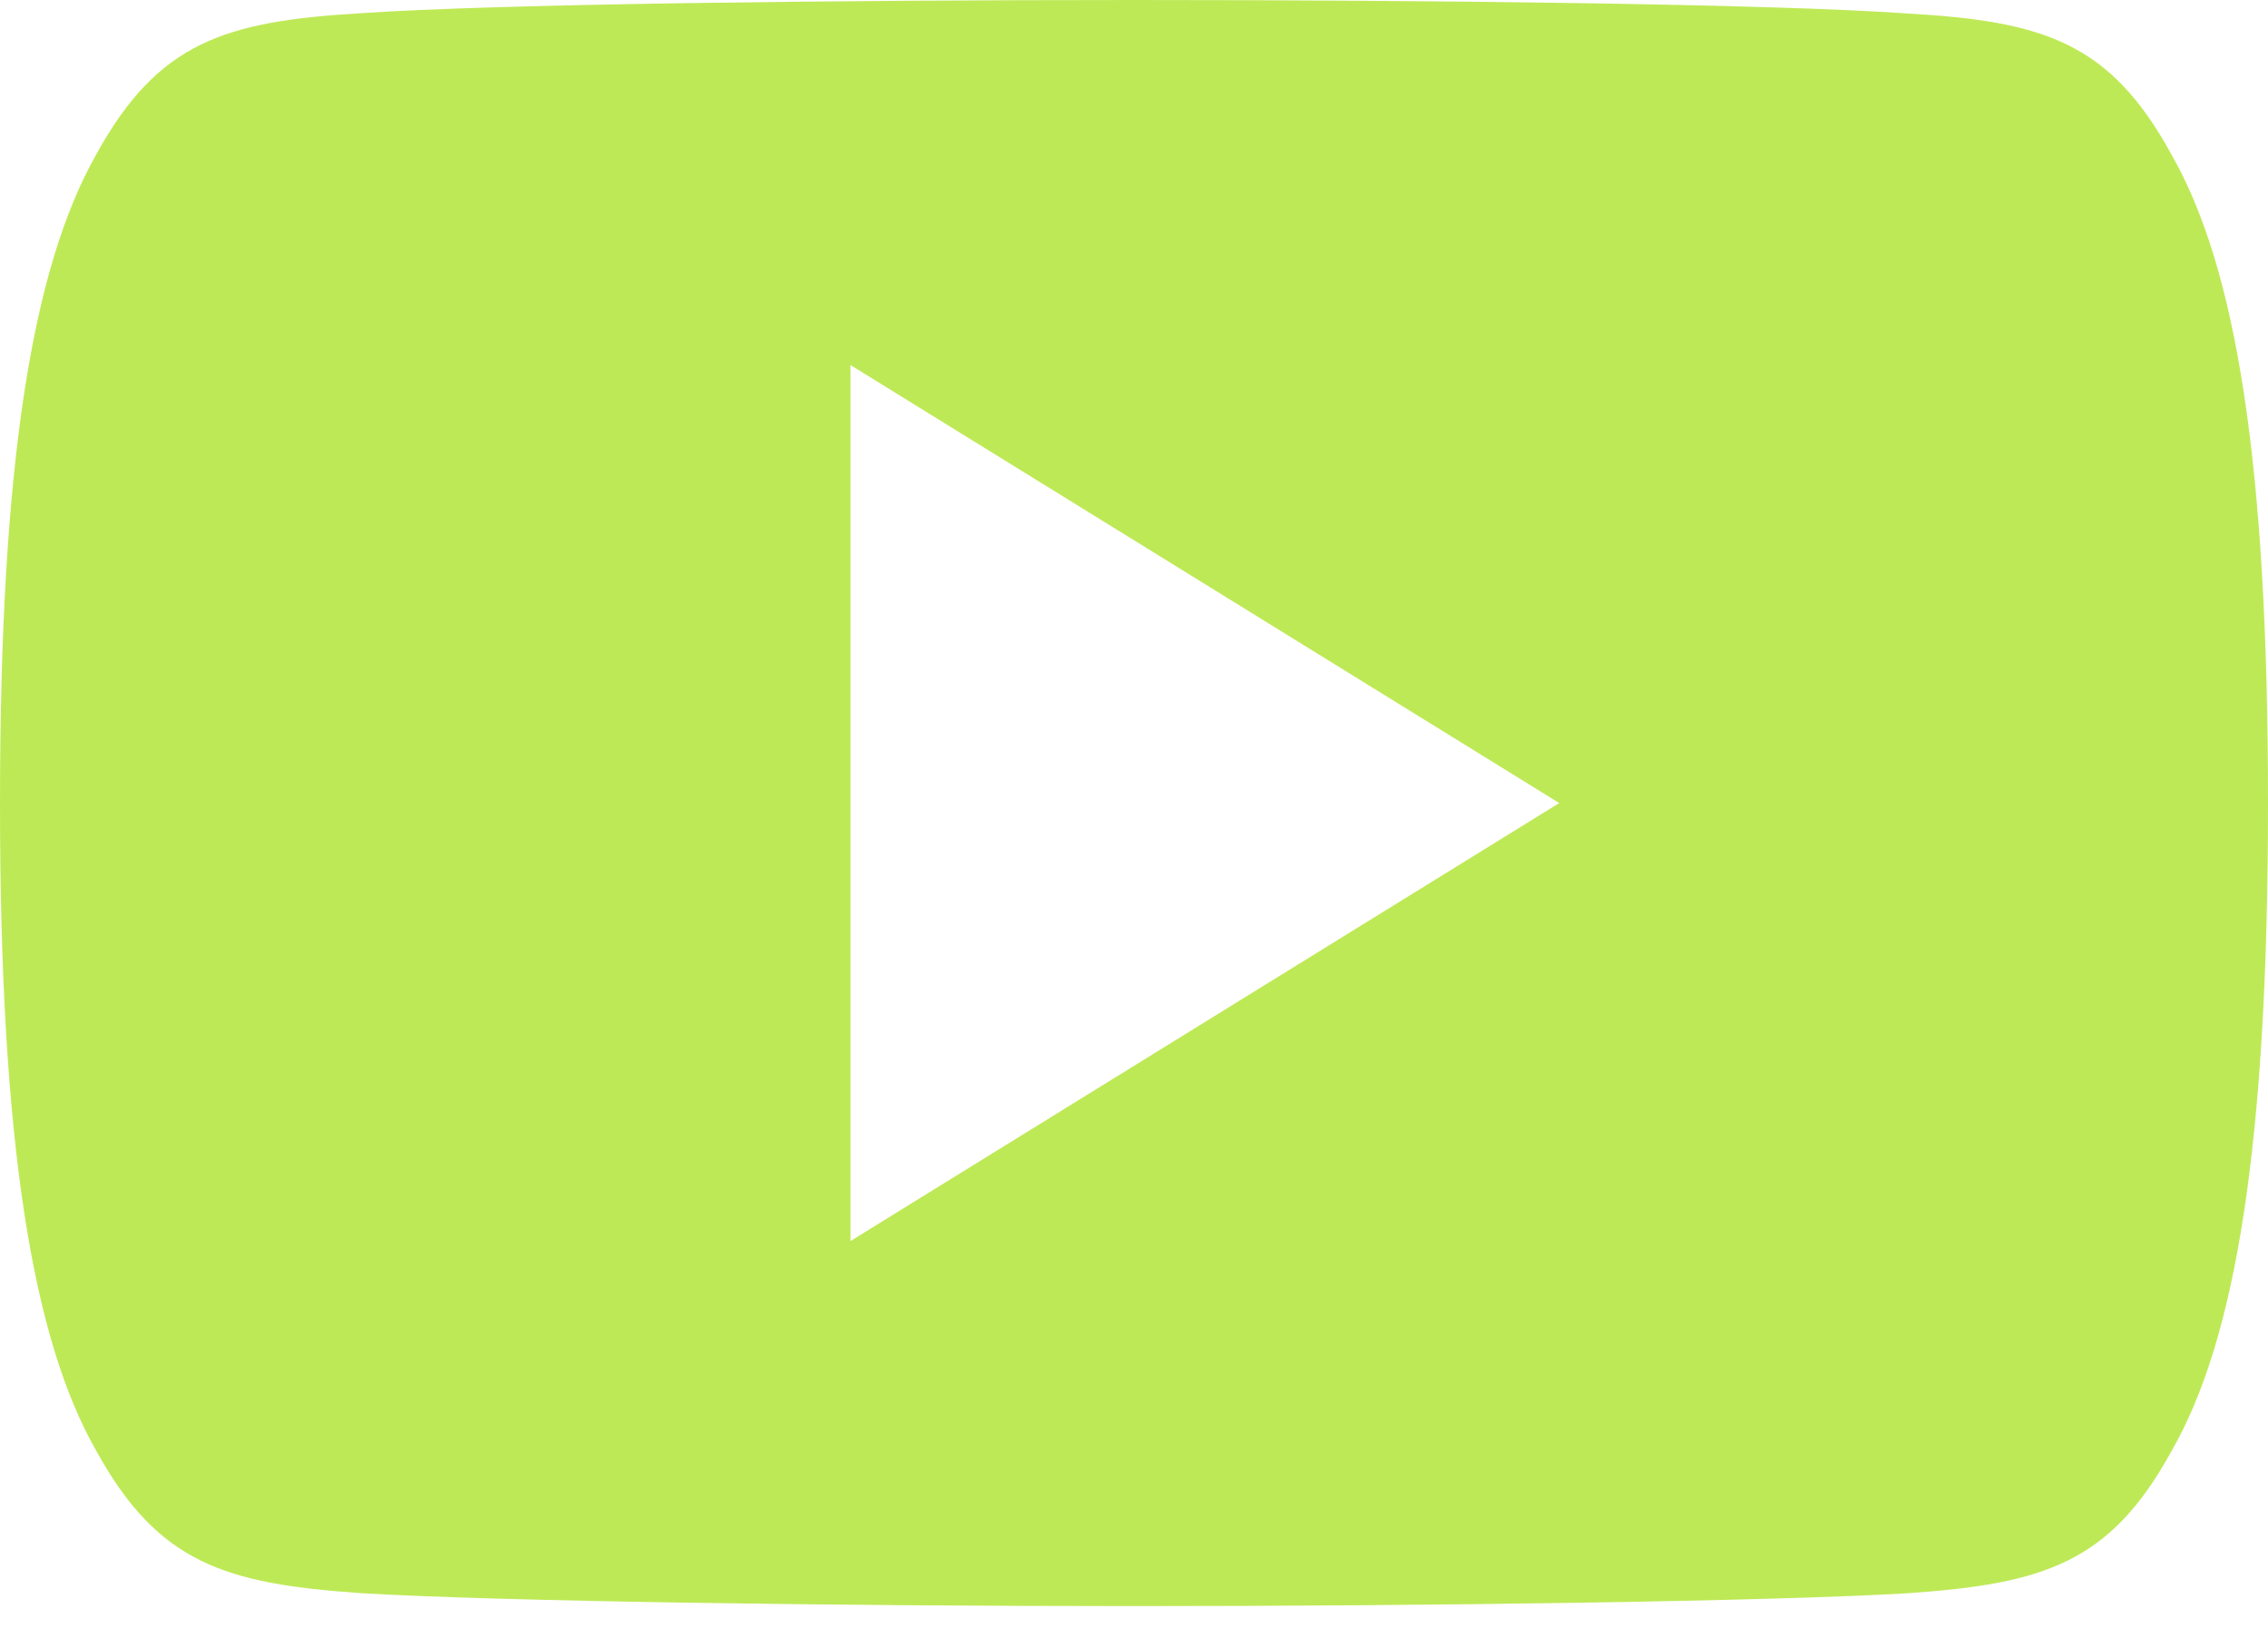 <svg width="18" height="13" viewBox="0 0 18 13" fill="none" xmlns="http://www.w3.org/2000/svg">
<path d="M17.235 1.229C16.747 0.334 16.217 0.169 15.138 0.107C14.06 0.031 11.35 0 9.002 0C6.65 0 3.939 0.031 2.862 0.105C1.785 0.169 1.254 0.333 0.762 1.229C0.259 2.122 0 3.662 0 6.372C0 6.374 0 6.375 0 6.375C0 6.377 0 6.378 0 6.378V6.381C0 9.079 0.259 10.63 0.762 11.514C1.254 12.409 1.784 12.572 2.861 12.647C3.939 12.712 6.65 12.75 9.002 12.75C11.35 12.75 14.06 12.712 15.139 12.648C16.218 12.573 16.748 12.41 17.236 11.516C17.744 10.631 18 9.08 18 6.382C18 6.382 18 6.378 18 6.376C18 6.376 18 6.374 18 6.373C18 3.662 17.744 2.122 17.235 1.229ZM6.75 9.852V2.898L12.375 6.375L6.75 9.852Z" fill="#BEE956"/>
</svg>
